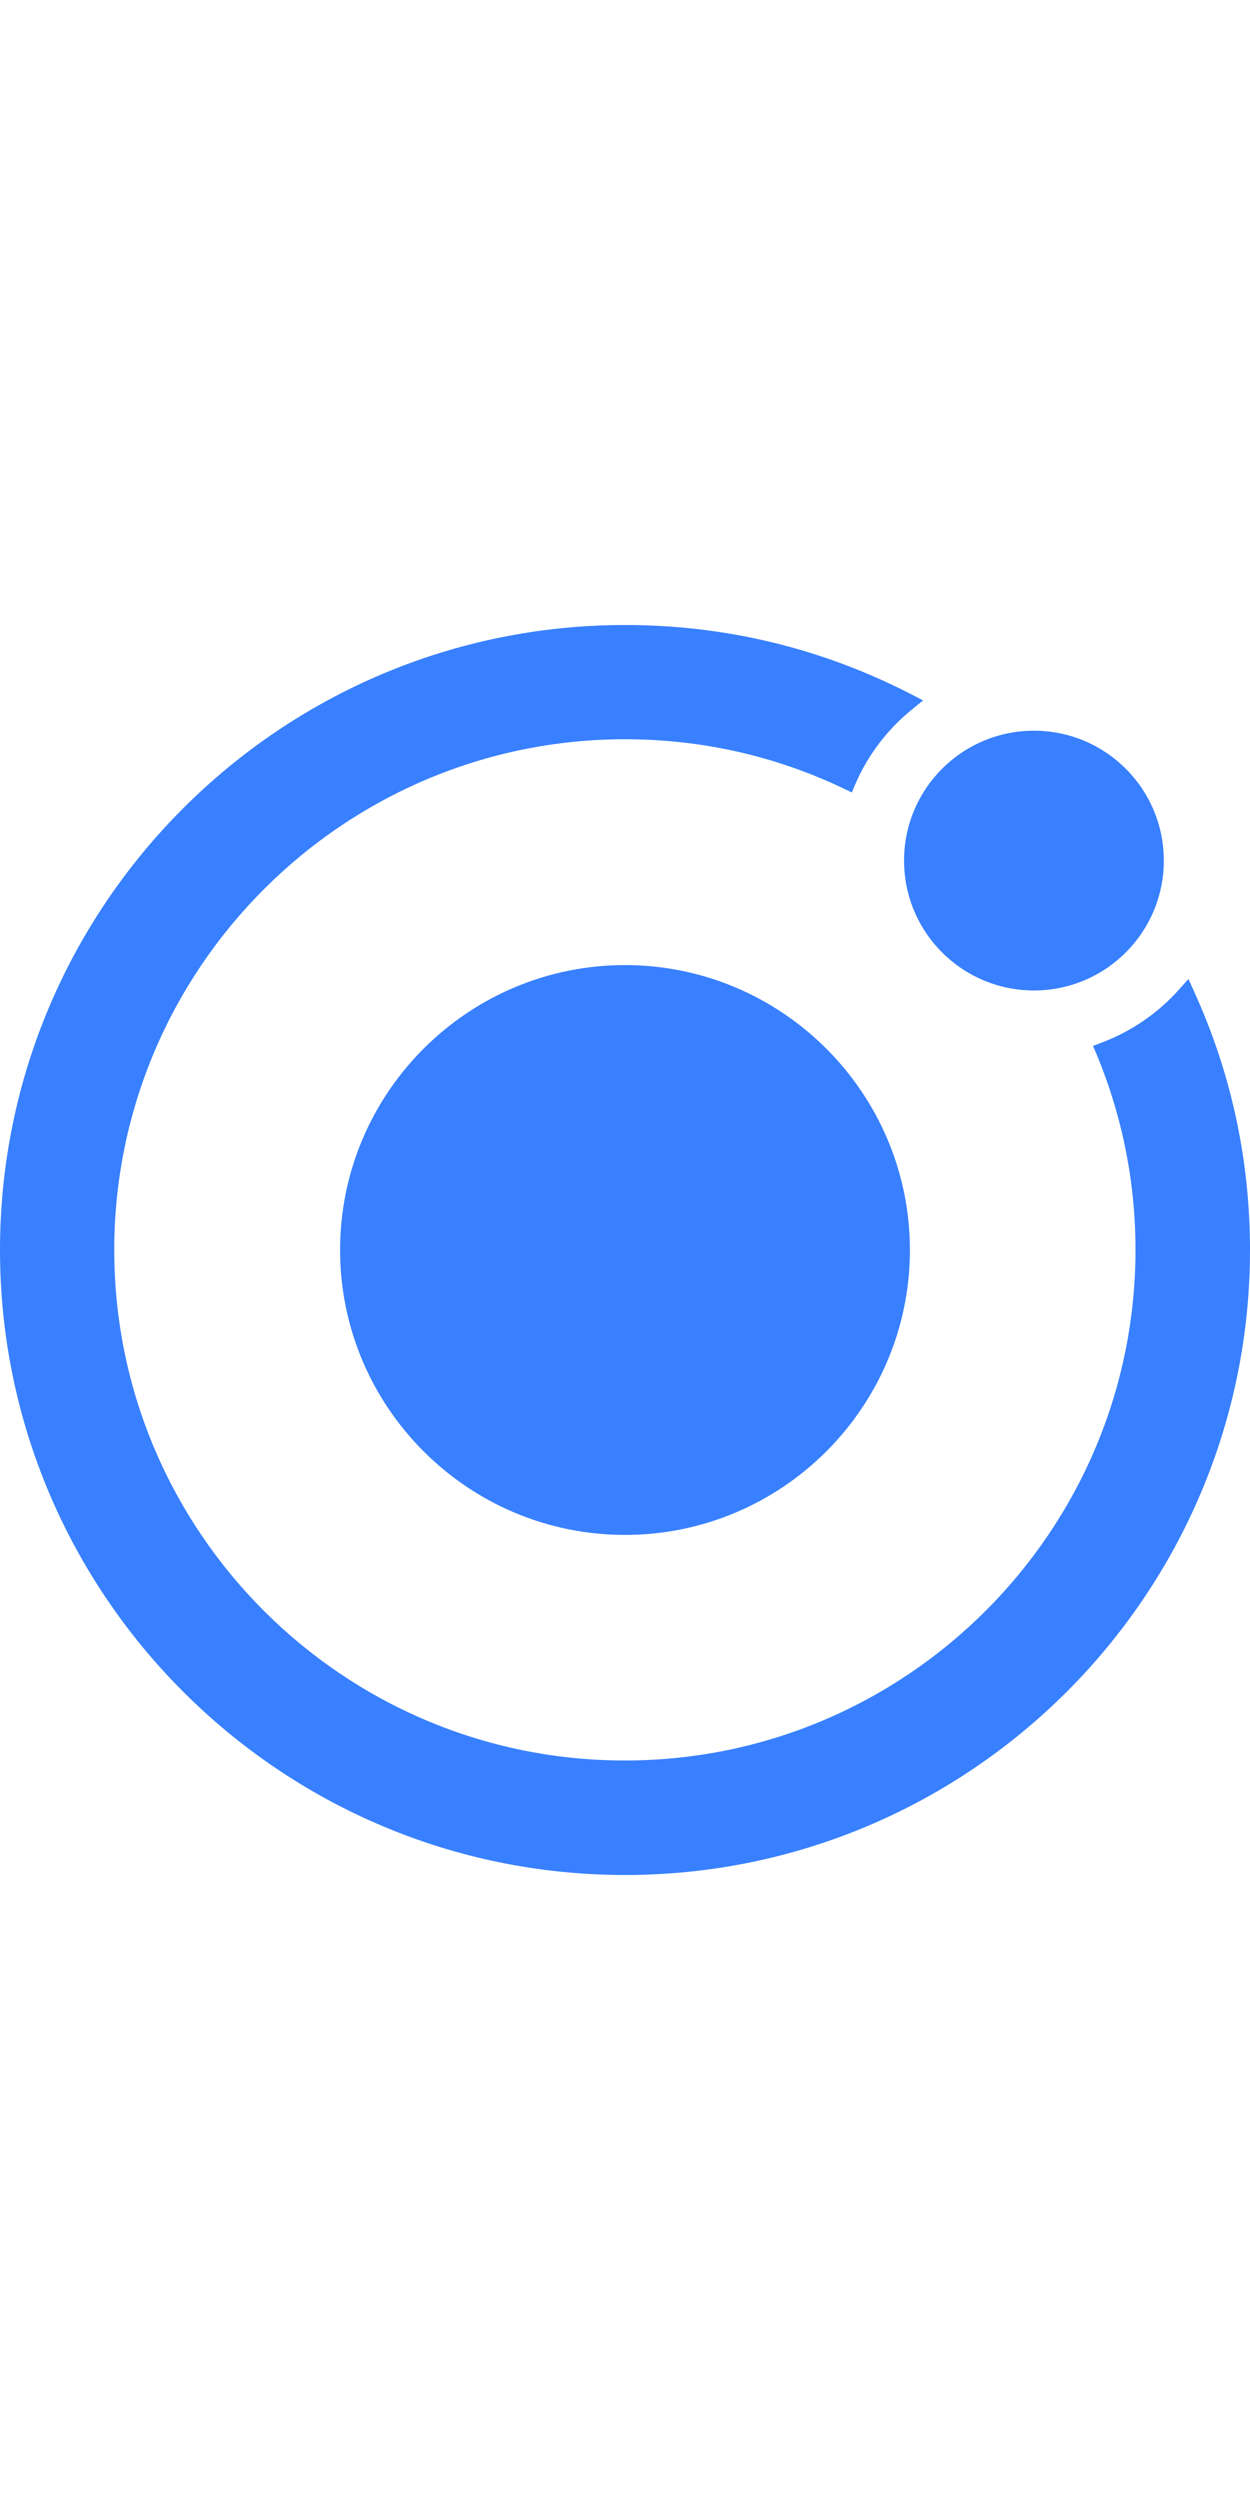 <svg height="1024" enable-background="new 0 0 512 512" viewBox="0 0 512 512" xmlns="http://www.w3.org/2000/svg"><g fill="#3880ff"><path d="m256 139.3c-64.3 0-116.7 52.3-116.7 116.7 0 64.3 52.3 116.7 116.7 116.7s116.7-52.4 116.7-116.7-52.4-116.7-116.7-116.7z"/><circle cx="423.5" cy="96.5" r="53.2"/><path d="m489 149.9-2.2-4.9-3.6 4c-8.7 9.9-19.8 17.5-32.1 22.1l-3.4 1.3 1.4 3.3c10.6 25.5 16 52.5 16 80.2 0 115.3-93.8 209.2-209.2 209.2s-209.1-93.8-209.1-209.1 93.9-209.2 209.2-209.2c31.3 0 61.5 6.8 89.6 20.2l3.3 1.6 1.4-3.3c5.1-12 13.3-22.7 23.6-31l4.2-3.4-4.8-2.5c-36.5-18.8-76-28.4-117.3-28.4-141.2 0-256 114.8-256 256s114.8 256 256 256 256-114.8 256-256c0-36.9-7.7-72.6-23-106.1z"/></g></svg>
